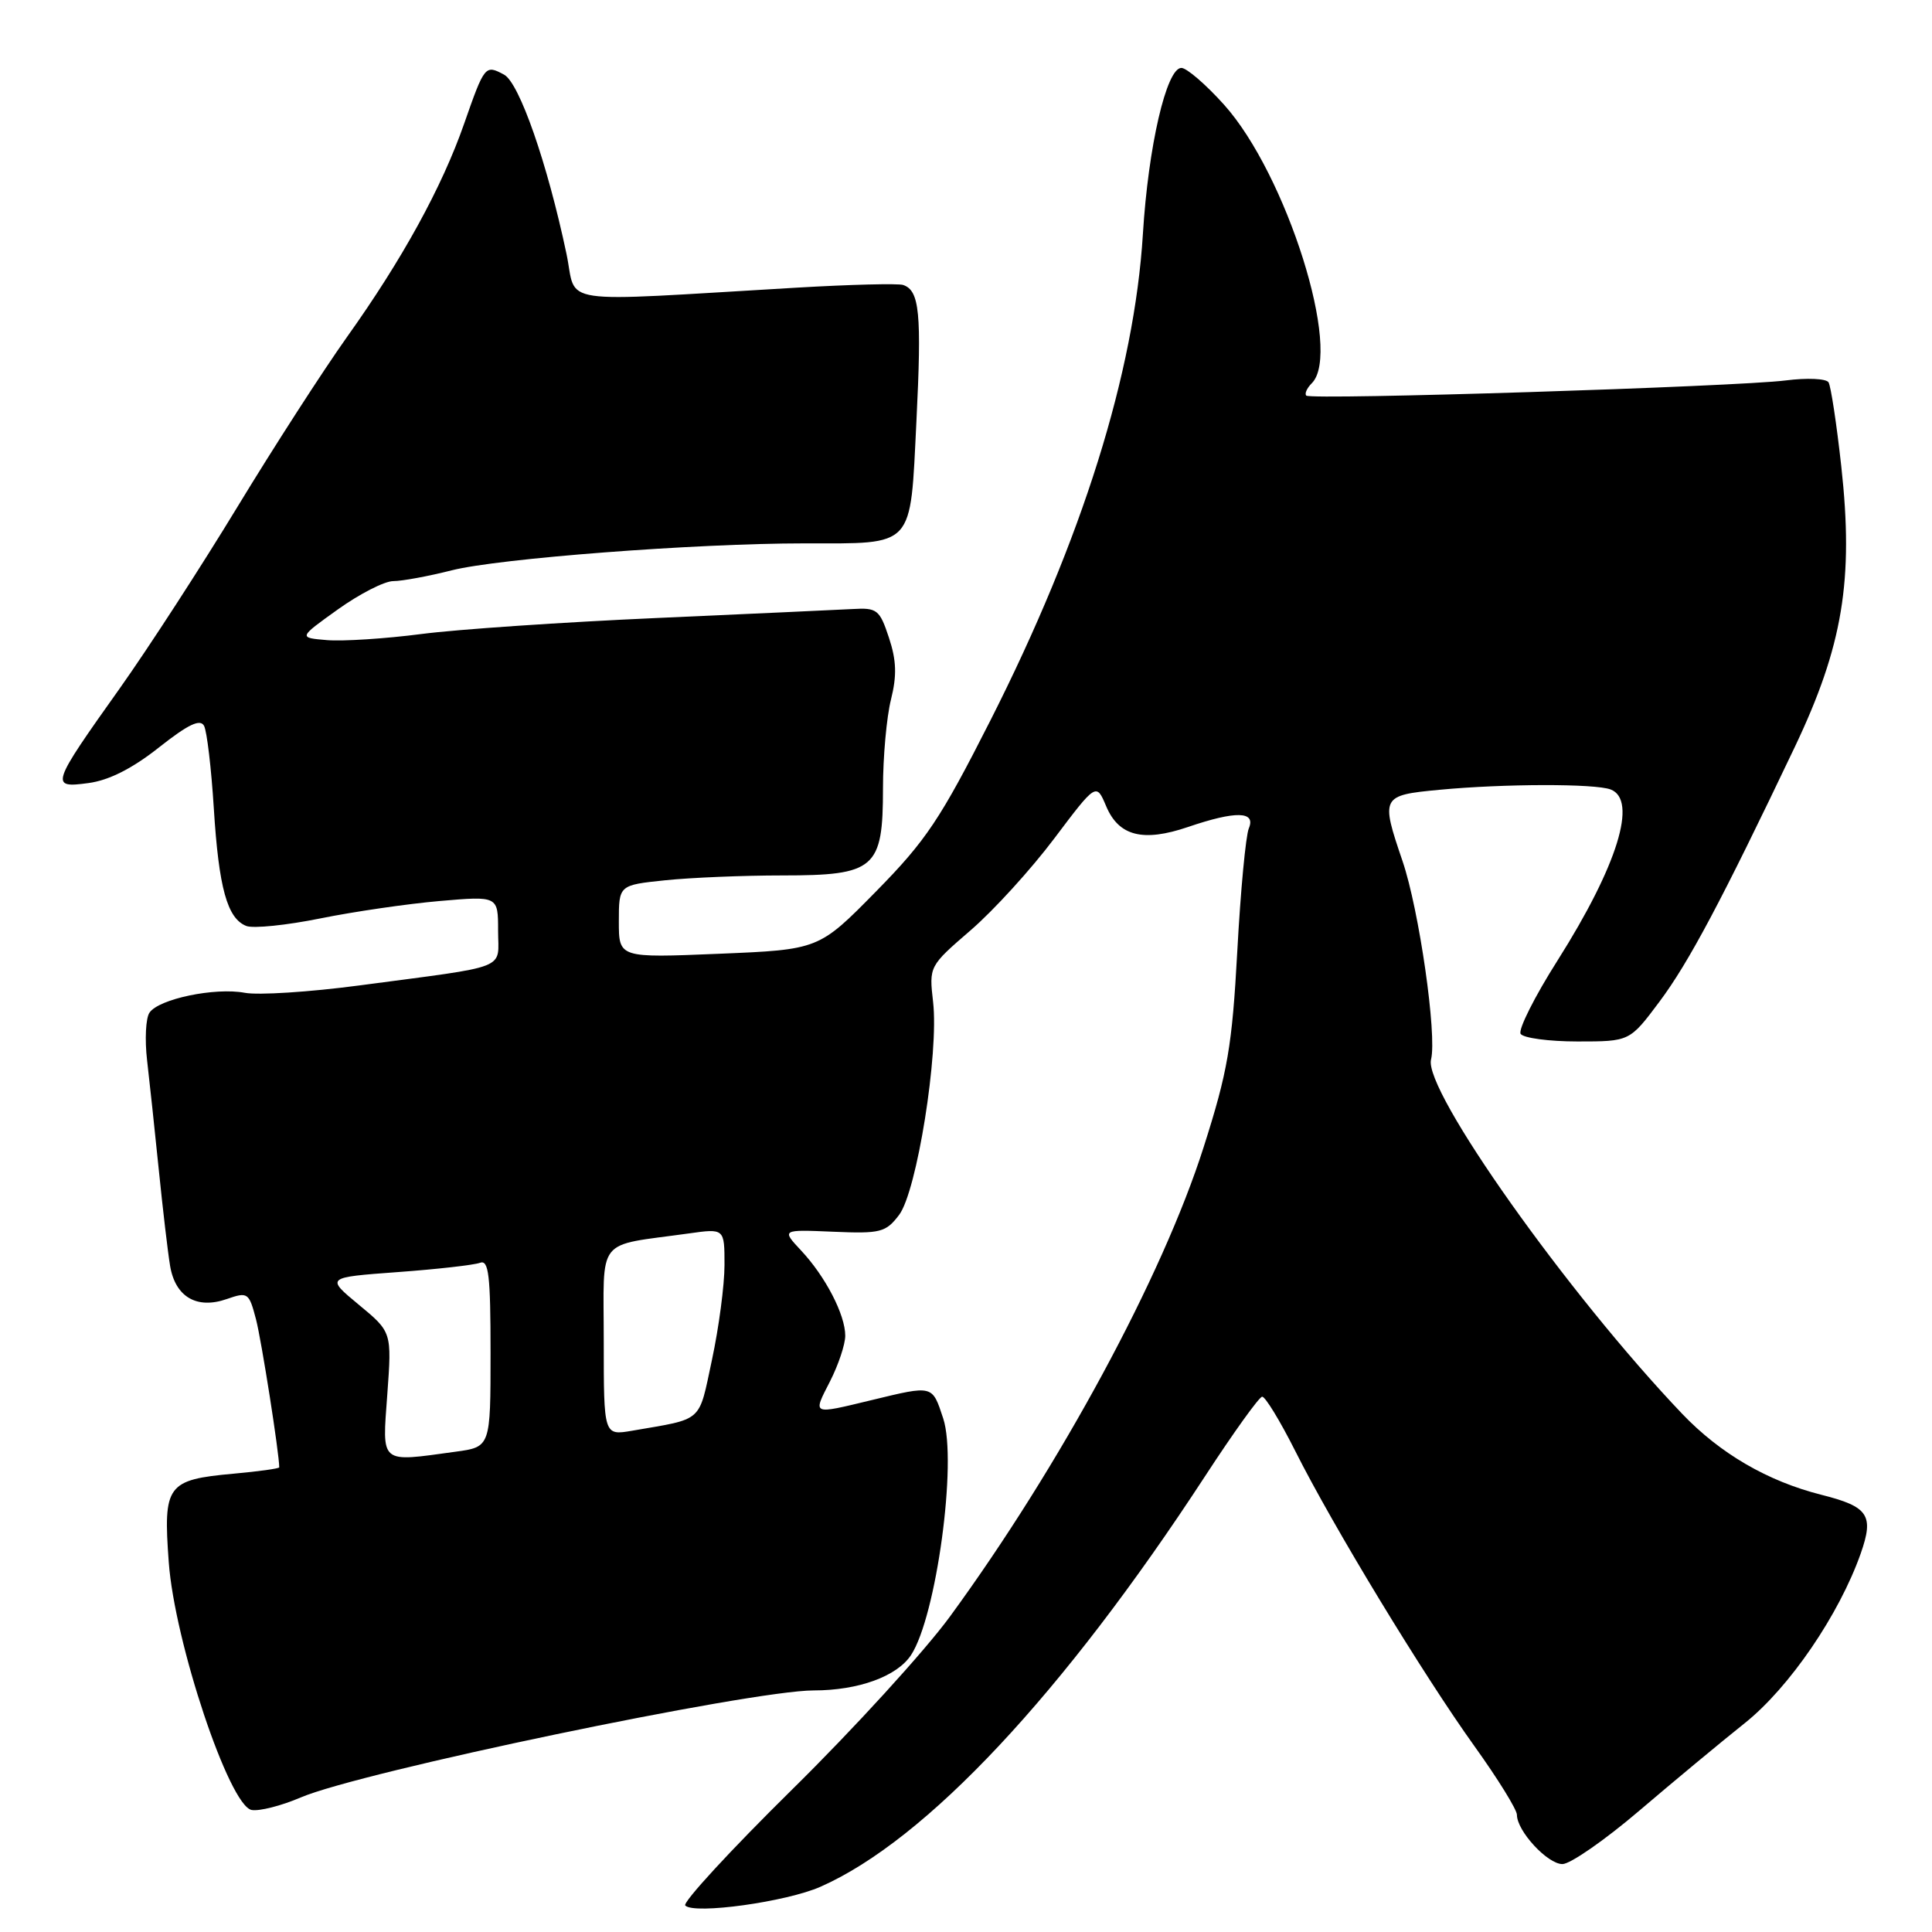 <?xml version="1.0" encoding="UTF-8" standalone="no"?>
<!DOCTYPE svg PUBLIC "-//W3C//DTD SVG 1.1//EN" "http://www.w3.org/Graphics/SVG/1.1/DTD/svg11.dtd" >
<svg xmlns="http://www.w3.org/2000/svg" xmlns:xlink="http://www.w3.org/1999/xlink" version="1.1" viewBox="0 0 256 256">
 <g >
 <path fill="currentColor"
d=" M 108.73 250.00 C 122.71 243.82 140.85 224.45 159.68 195.60 C 163.43 189.85 166.83 185.11 167.24 185.07 C 167.64 185.03 169.61 188.26 171.62 192.25 C 176.65 202.27 188.59 221.92 195.36 231.36 C 198.46 235.68 201.00 239.78 201.00 240.47 C 201.00 242.62 205.05 247.00 207.03 247.00 C 208.07 247.00 212.65 243.82 217.21 239.93 C 221.77 236.04 228.07 230.81 231.22 228.30 C 237.11 223.59 243.69 213.96 246.55 205.86 C 248.34 200.77 247.58 199.64 241.35 198.07 C 234.22 196.27 227.93 192.61 222.89 187.33 C 207.72 171.42 188.60 144.44 189.62 140.39 C 190.43 137.17 188.04 120.54 185.84 114.09 C 182.93 105.54 183.01 105.38 190.75 104.65 C 199.33 103.84 211.36 103.82 213.42 104.61 C 217.03 105.99 214.33 114.70 206.40 127.24 C 203.35 132.04 201.15 136.43 201.49 136.99 C 201.84 137.54 205.23 138.00 209.03 138.00 C 215.94 138.00 215.94 138.00 219.87 132.75 C 223.76 127.55 228.12 119.35 237.81 99.00 C 244.18 85.61 245.64 76.86 243.98 61.80 C 243.36 56.17 242.60 51.16 242.29 50.66 C 241.98 50.16 239.43 50.05 236.61 50.41 C 230.11 51.24 173.69 53.03 173.09 52.42 C 172.84 52.17 173.17 51.43 173.82 50.78 C 177.91 46.69 170.47 23.08 162.18 13.86 C 159.78 11.19 157.24 9.00 156.54 9.00 C 154.56 9.00 152.15 19.41 151.44 31.00 C 150.31 49.40 143.40 71.43 131.25 95.43 C 124.60 108.55 122.71 111.38 116.08 118.12 C 108.50 125.83 108.50 125.83 95.25 126.38 C 82.00 126.93 82.00 126.93 82.00 122.11 C 82.00 117.28 82.00 117.28 88.15 116.64 C 91.53 116.29 98.50 116.00 103.65 116.00 C 115.97 116.00 117.00 115.11 117.00 104.44 C 117.00 100.29 117.48 95.00 118.06 92.69 C 118.85 89.52 118.79 87.52 117.79 84.50 C 116.56 80.78 116.22 80.51 112.98 80.70 C 111.07 80.80 99.38 81.34 87.00 81.89 C 74.62 82.44 60.60 83.39 55.84 84.01 C 51.07 84.63 45.45 84.99 43.35 84.82 C 39.53 84.50 39.53 84.50 44.77 80.75 C 47.65 78.69 50.95 77.00 52.11 77.00 C 53.26 77.00 56.75 76.36 59.86 75.57 C 66.10 73.99 92.14 72.00 106.59 72.00 C 121.30 72.00 120.59 72.76 121.43 55.83 C 122.14 41.46 121.85 38.50 119.67 37.76 C 119.03 37.54 112.65 37.70 105.50 38.12 C 72.98 40.02 76.52 40.54 75.06 33.63 C 72.53 21.64 68.81 10.97 66.79 9.89 C 64.29 8.55 64.21 8.64 61.49 16.42 C 58.56 24.81 53.29 34.40 45.98 44.65 C 42.79 49.14 36.26 59.26 31.47 67.15 C 26.68 75.04 19.66 85.87 15.87 91.21 C 6.72 104.08 6.60 104.45 11.72 103.76 C 14.43 103.40 17.54 101.83 21.06 99.04 C 24.95 95.97 26.53 95.22 27.04 96.18 C 27.42 96.91 28.00 101.81 28.33 107.09 C 28.99 117.66 30.11 121.72 32.65 122.70 C 33.58 123.05 37.97 122.60 42.42 121.70 C 46.86 120.80 53.99 119.76 58.25 119.39 C 66.00 118.72 66.00 118.72 66.00 123.32 C 66.00 128.61 67.82 127.89 47.58 130.58 C 41.02 131.45 34.20 131.89 32.43 131.55 C 28.49 130.81 21.04 132.36 19.81 134.18 C 19.31 134.90 19.17 137.75 19.49 140.50 C 19.81 143.25 20.51 149.78 21.04 155.00 C 21.57 160.22 22.24 165.96 22.54 167.74 C 23.23 171.85 26.08 173.52 30.05 172.13 C 32.84 171.16 32.99 171.27 33.92 174.81 C 34.65 177.61 37.00 192.58 37.00 194.43 C 37.00 194.59 34.28 194.97 30.96 195.27 C 22.11 196.07 21.61 196.76 22.36 206.98 C 23.13 217.60 30.37 239.26 33.34 239.83 C 34.34 240.02 37.26 239.28 39.83 238.18 C 47.77 234.77 99.37 224.01 107.82 223.99 C 113.76 223.99 118.87 222.12 120.72 219.30 C 124.07 214.19 126.86 193.65 124.98 187.95 C 123.51 183.50 123.69 183.54 115.50 185.52 C 107.49 187.45 107.68 187.54 109.98 183.04 C 111.09 180.86 112.00 178.14 112.00 176.99 C 112.00 174.21 109.38 169.15 106.16 165.71 C 103.55 162.92 103.55 162.92 110.39 163.21 C 116.68 163.48 117.37 163.30 119.13 160.99 C 121.49 157.88 124.42 139.53 123.64 132.77 C 123.10 128.04 123.11 128.02 128.61 123.27 C 131.65 120.65 136.63 115.18 139.69 111.11 C 145.26 103.72 145.26 103.72 146.57 106.82 C 148.24 110.79 151.45 111.61 157.42 109.58 C 163.76 107.42 166.43 107.48 165.48 109.75 C 165.07 110.71 164.38 118.03 163.95 126.00 C 163.26 138.64 162.69 141.97 159.49 152.00 C 154.04 169.13 140.44 194.29 125.86 214.22 C 122.53 218.77 113.12 229.09 104.95 237.13 C 96.78 245.18 90.42 252.09 90.80 252.49 C 91.98 253.70 104.19 252.01 108.73 250.00 Z  M 51.32 184.75 C 51.92 176.50 51.92 176.50 47.54 172.88 C 43.17 169.26 43.17 169.26 52.68 168.56 C 57.91 168.18 62.82 167.62 63.59 167.33 C 64.76 166.88 65.00 168.95 65.00 179.26 C 65.00 191.73 65.00 191.73 60.36 192.36 C 50.22 193.75 50.64 194.11 51.32 184.75 Z  M 80.00 177.72 C 80.00 163.66 78.80 165.18 91.25 163.44 C 96.00 162.77 96.00 162.77 96.00 167.61 C 96.00 170.28 95.25 175.93 94.34 180.18 C 92.53 188.62 93.30 187.93 83.75 189.58 C 80.00 190.22 80.00 190.22 80.00 177.72 Z "/>
</g>
</svg>